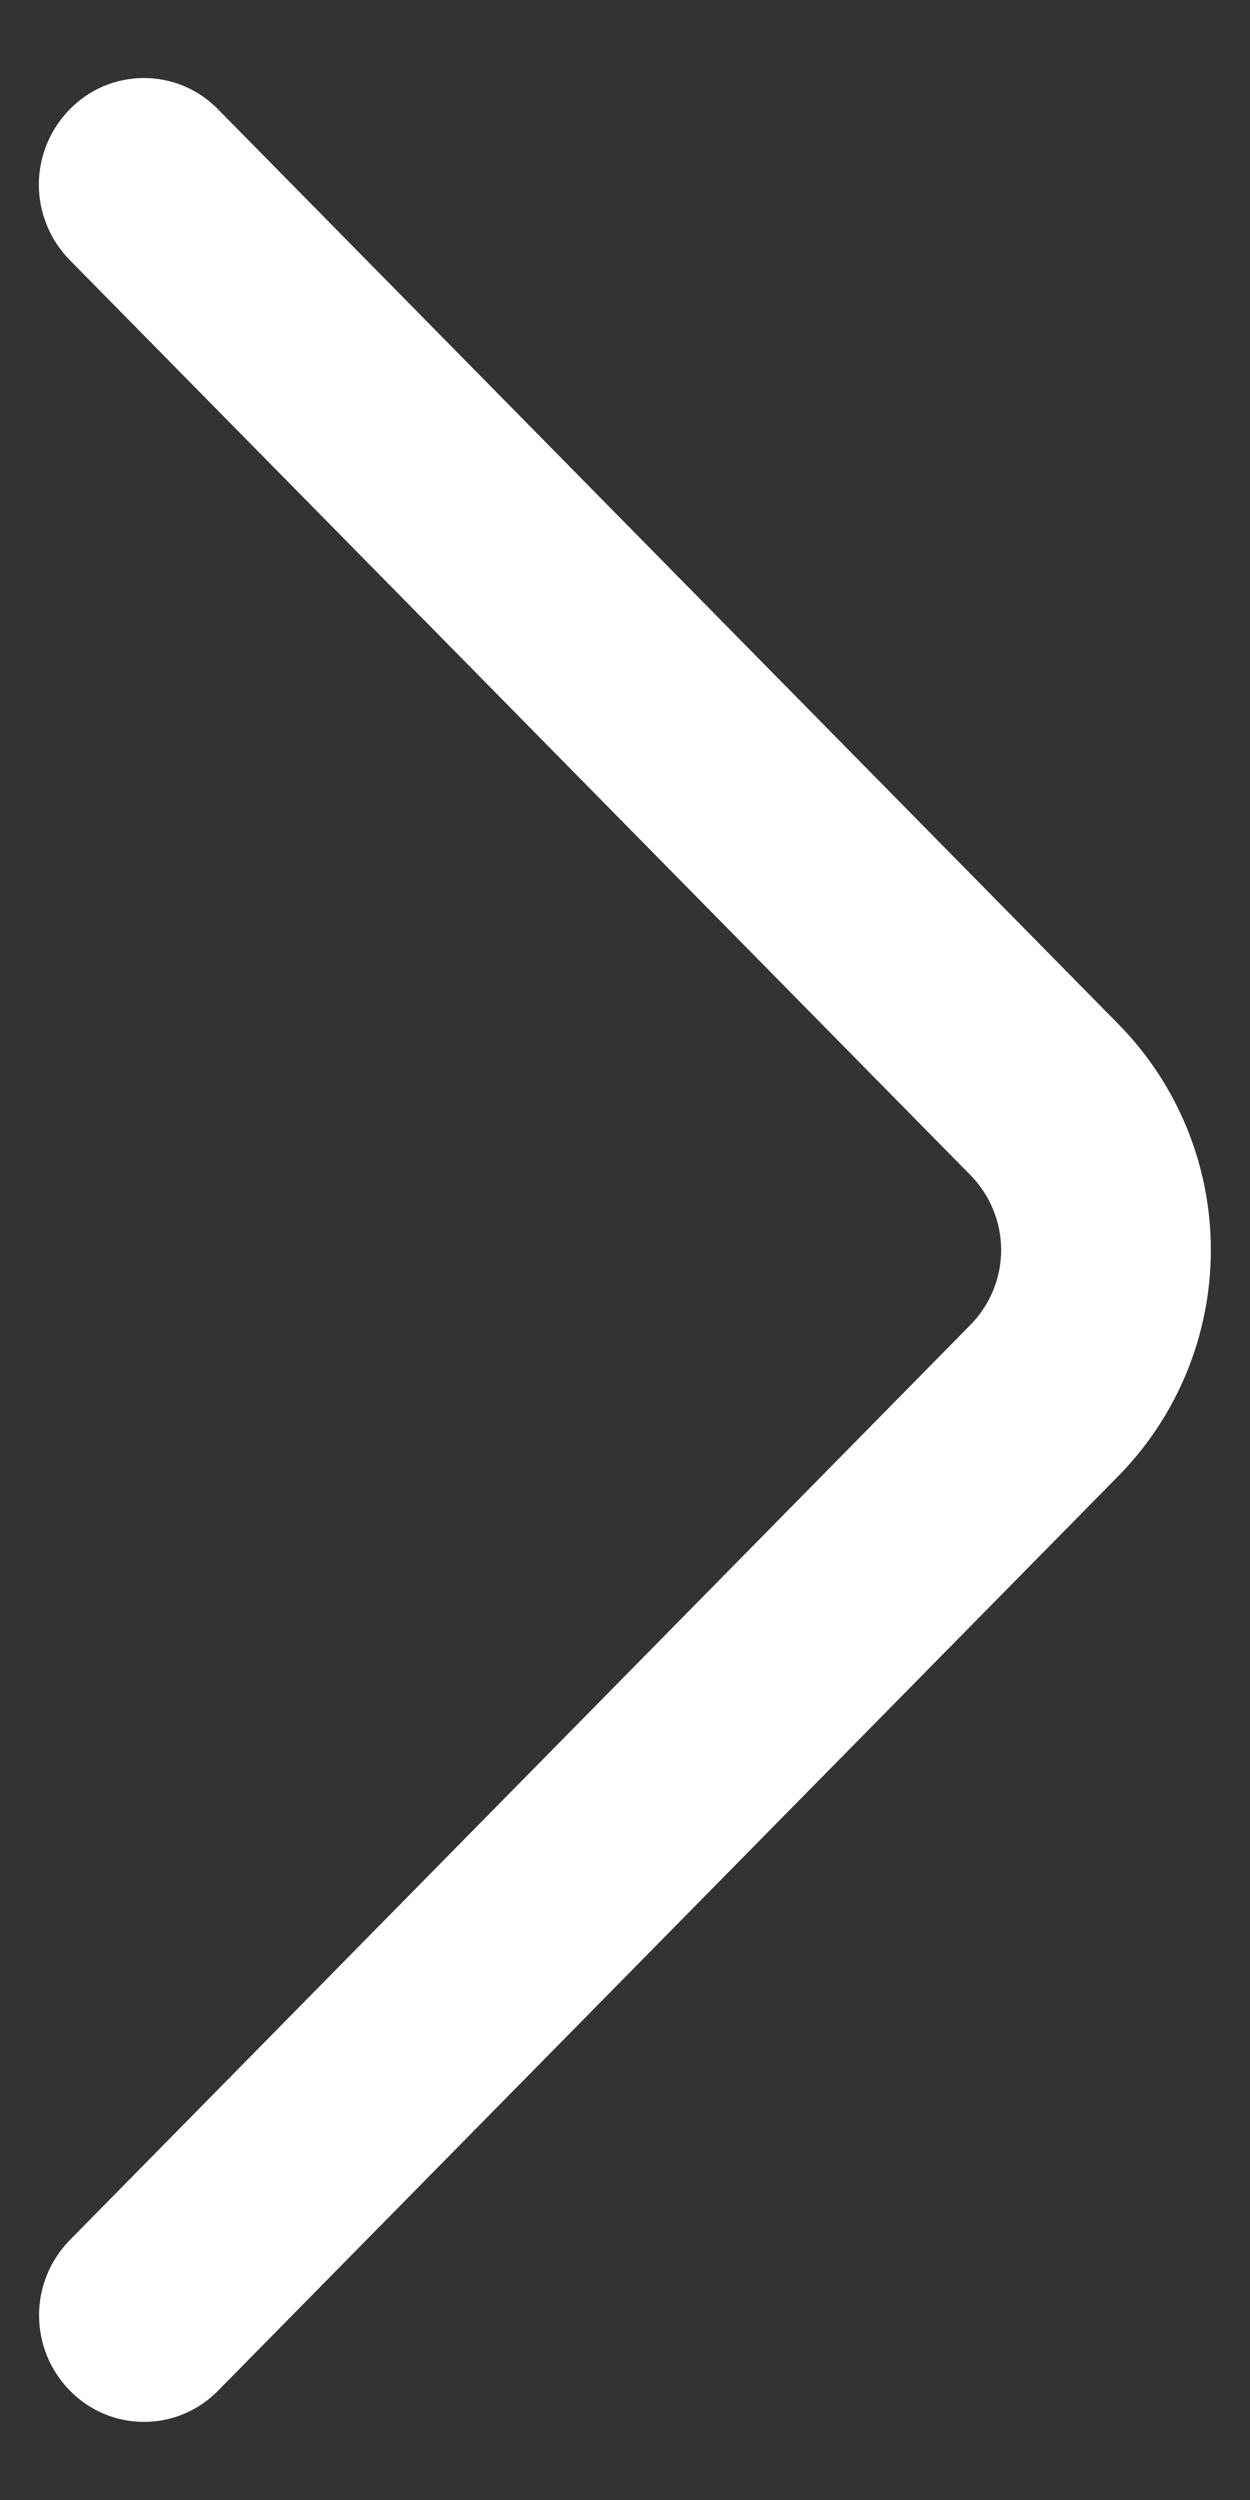 <svg width="12" height="24" viewBox="0 0 12 24" fill="none" xmlns="http://www.w3.org/2000/svg">
<rect x="0" y="0" width="12" height="24" fill="#333333" stroke="none"/>
<path d="M0.669 2.496L9.315 11.28C9.504 11.472 9.611 11.73 9.611 12C9.611 12.27 9.504 12.528 9.315 12.72L0.671 21.504C0.481 21.697 0.375 21.957 0.375 22.227C0.375 22.498 0.481 22.757 0.671 22.95C0.764 23.045 0.874 23.12 0.996 23.172C1.119 23.224 1.25 23.25 1.383 23.25C1.515 23.25 1.646 23.224 1.769 23.172C1.891 23.12 2.001 23.045 2.094 22.95L10.738 14.168C11.306 13.589 11.624 12.811 11.624 12C11.624 11.189 11.306 10.411 10.738 9.833L2.094 1.05C2.001 0.955 1.891 0.879 1.768 0.827C1.646 0.776 1.514 0.749 1.382 0.749C1.249 0.749 1.117 0.776 0.995 0.827C0.872 0.879 0.762 0.955 0.669 1.05C0.48 1.243 0.373 1.502 0.373 1.773C0.373 2.043 0.48 2.303 0.669 2.496Z" fill="#fff"/>
</svg>
